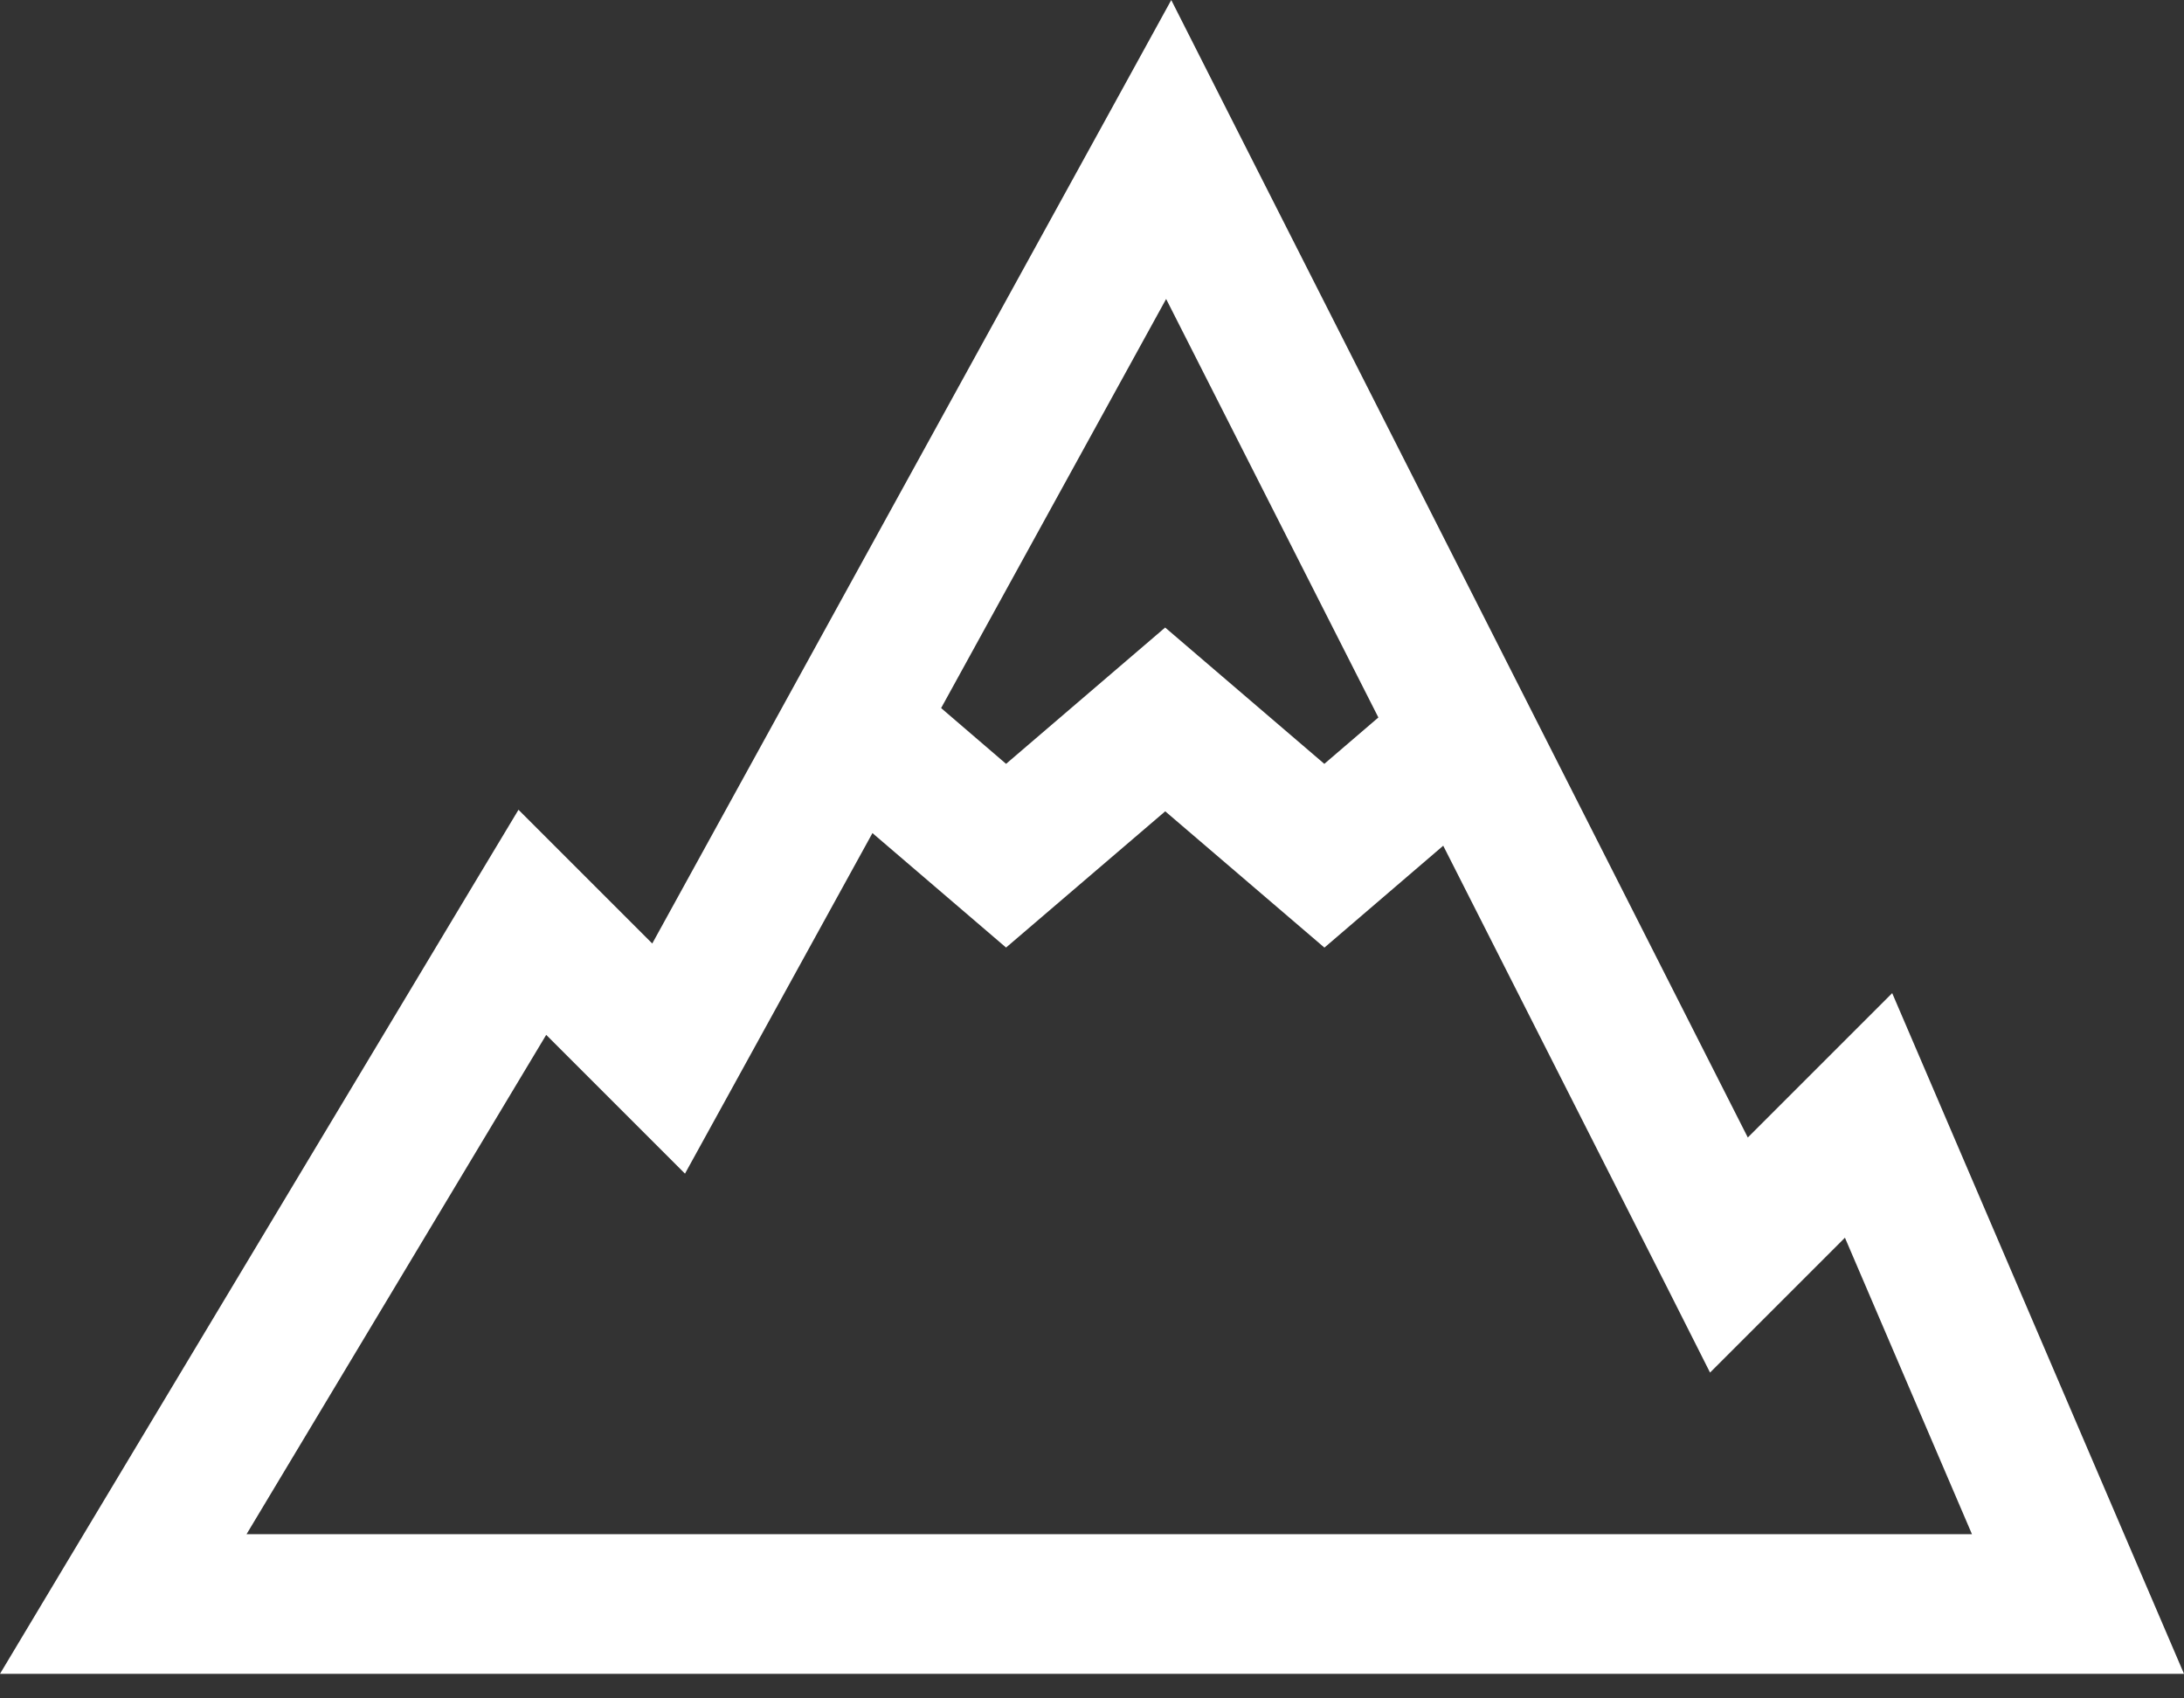 <svg width="72" height="56" viewBox="0 0 72 56" fill="none" xmlns="http://www.w3.org/2000/svg">
<rect x="0" y="0" width="72" height="56" fill="#333333" stroke="none"/>
<path d="M38.612 0.003L36.513 3.823L21.503 31.11L17.093 26.7L15.574 29.227L2.087 51.706L0 55.19H72L70.624 51.98L63.719 35.869L62.38 32.746L57.62 37.506L40.582 3.892L38.614 0.003H38.612ZM38.444 9.858L45.441 23.657L43.659 25.186L38.412 20.691L33.167 25.186L31.026 23.347L38.444 9.858ZM38.414 26.751L43.662 31.245L47.579 27.885L54.944 42.419L56.375 45.257L60.822 40.81L65.01 50.587H8.127C11.418 45.098 14.713 39.609 18.007 34.122L22.582 38.698L24.06 36.014C25.627 33.165 27.197 30.318 28.762 27.469L33.167 31.243L38.414 26.751Z" fill="white"/>
</svg>
